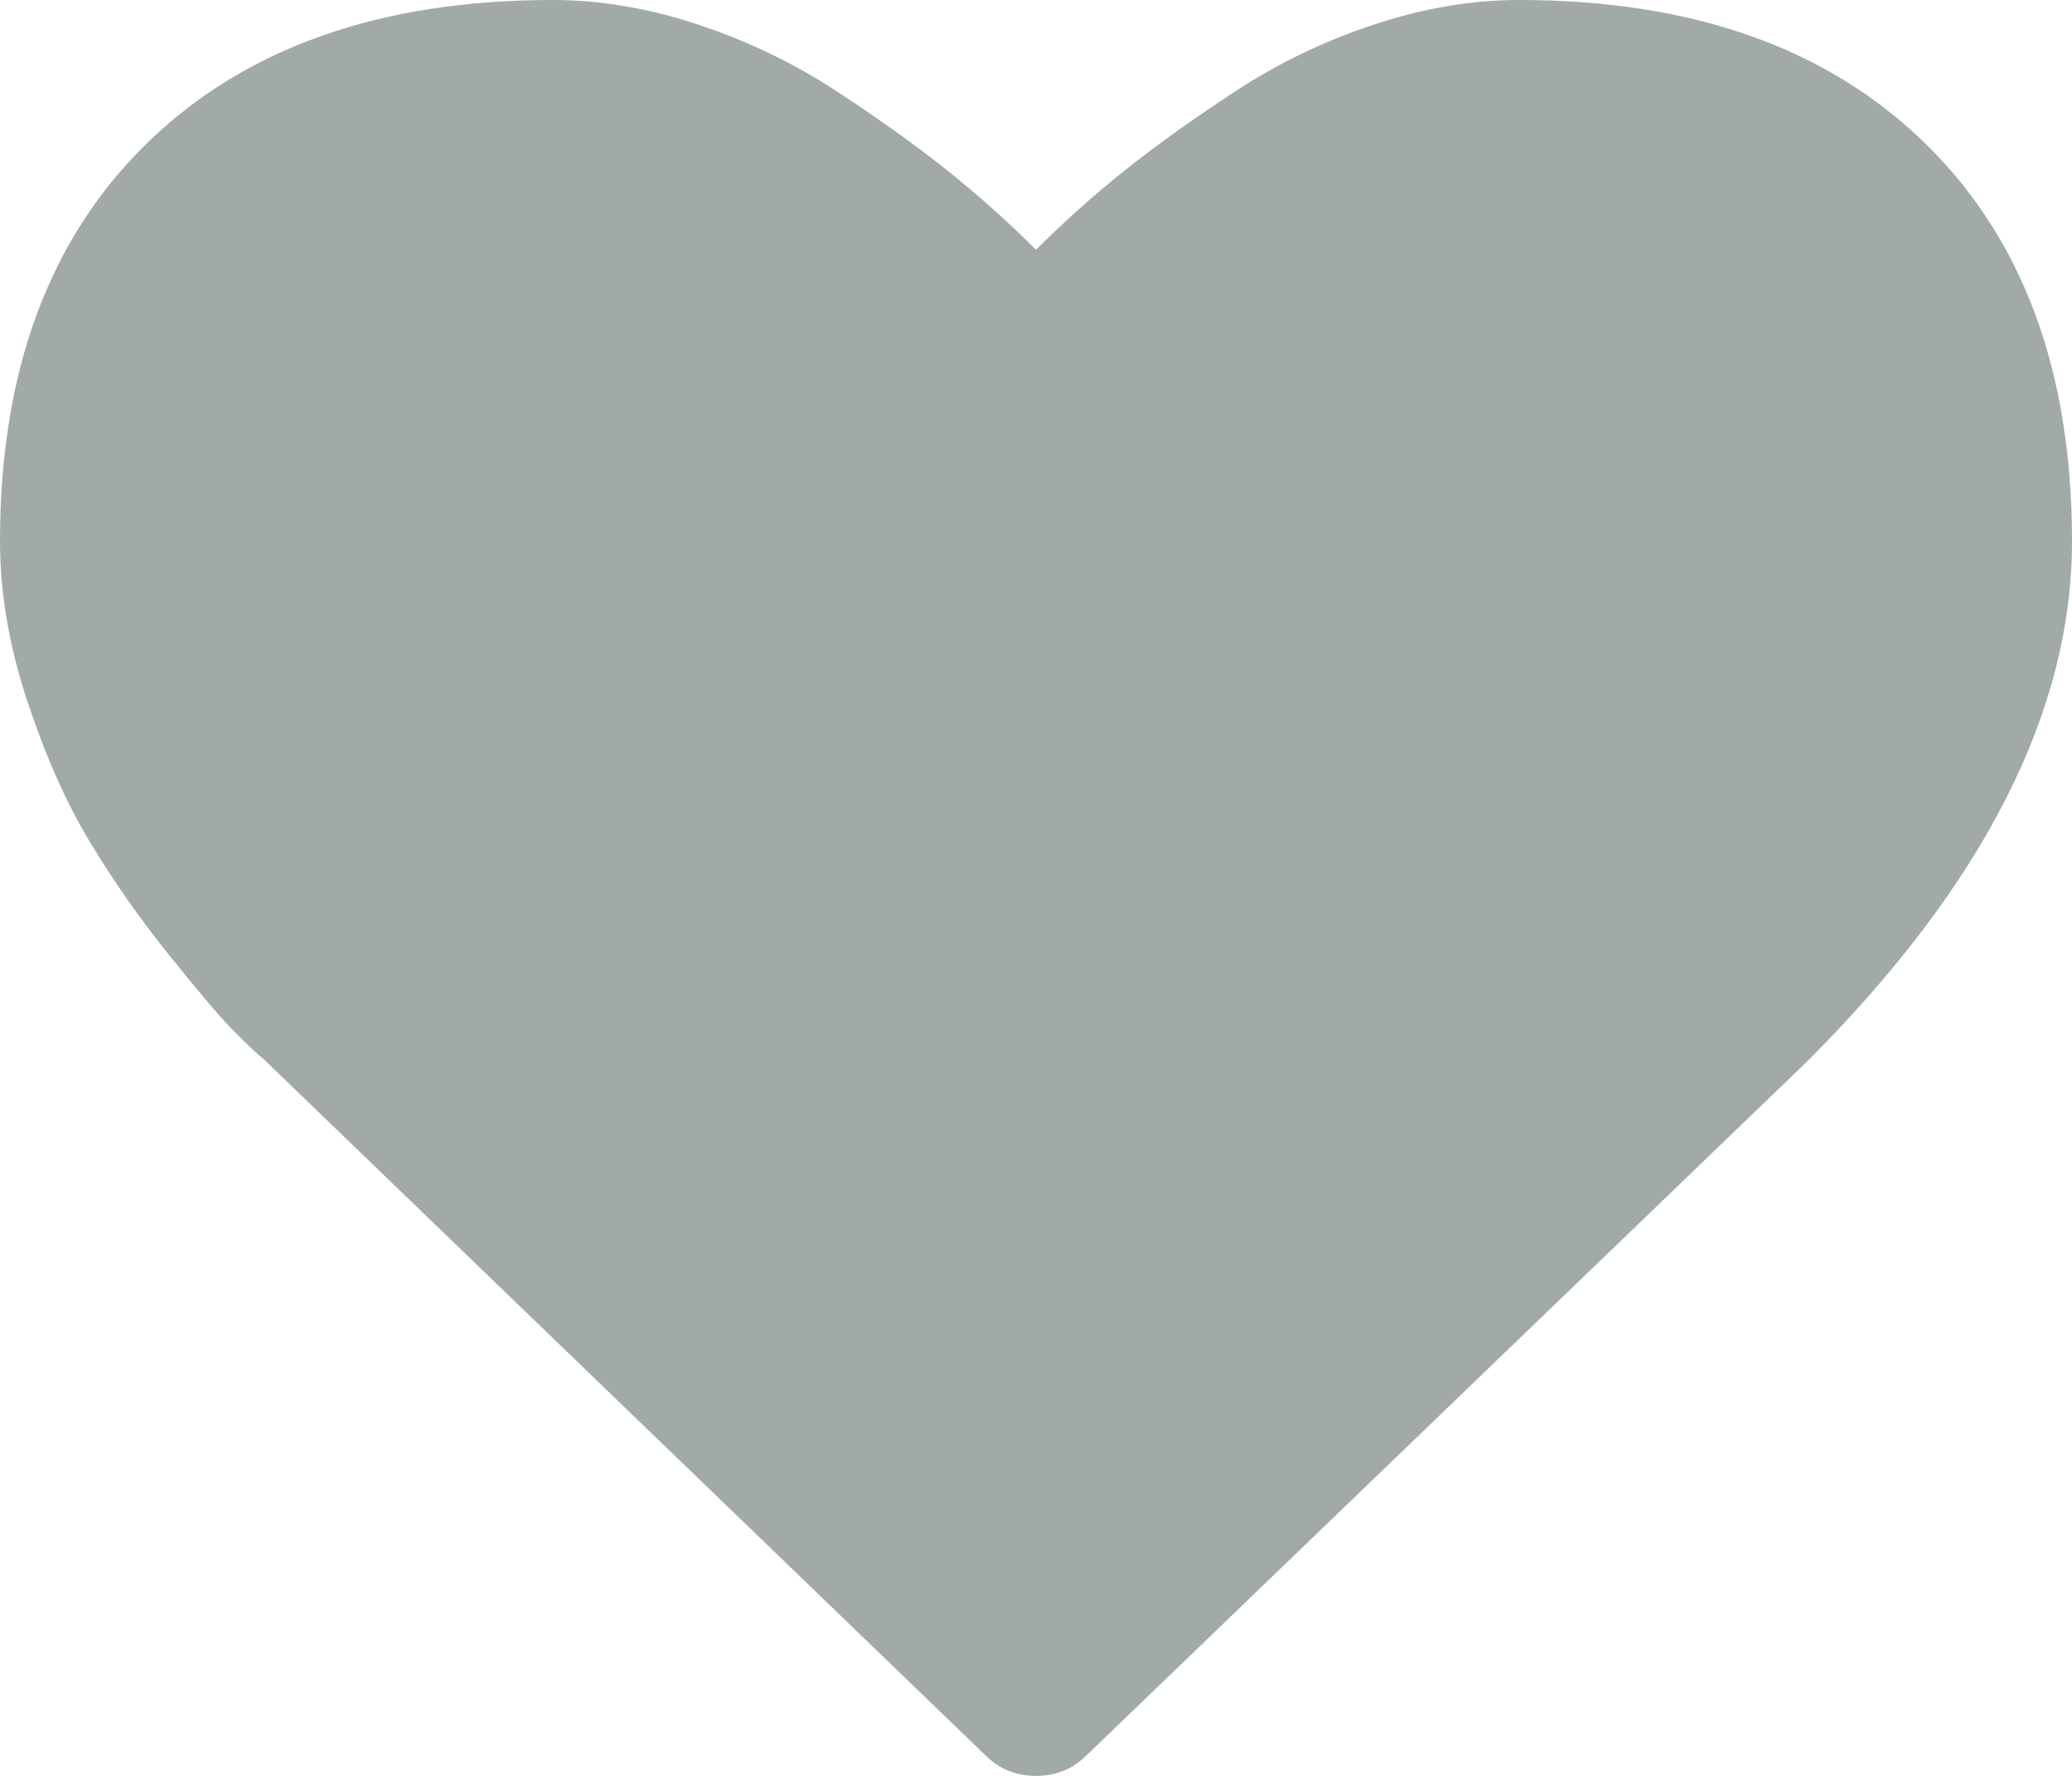 ﻿<?xml version="1.0" encoding="utf-8"?>
<svg version="1.1" xmlns:xlink="http://www.w3.org/1999/xlink" width="35px" height="30px" xmlns="http://www.w3.org/2000/svg">
  <g transform="matrix(1 0 0 1 -113 -13 )">
    <path d="M 18.359 29.648  C 18.125 29.883  17.839 30  17.5 30  C 17.161 30  16.875 29.883  16.641 29.648  L 4.453 17.891  C 4.323 17.786  4.144 17.617  3.916 17.383  C 3.688 17.148  3.327 16.722  2.832 16.104  C 2.337 15.485  1.895 14.85  1.504 14.199  C 1.113 13.548  0.765 12.76  0.459 11.836  C 0.153 10.911  0 10.013  0 9.141  C 0 6.276  0.827 4.036  2.48 2.422  C 4.134 0.807  6.419 0  9.336 0  C 10.143 0  10.967 0.14  11.807 0.42  C 12.646 0.7  13.428 1.077  14.15 1.553  C 14.873 2.028  15.495 2.474  16.016 2.891  C 16.536 3.307  17.031 3.75  17.5 4.219  C 17.969 3.75  18.464 3.307  18.984 2.891  C 19.505 2.474  20.127 2.028  20.85 1.553  C 21.572 1.077  22.354 0.7  23.193 0.42  C 24.033 0.14  24.857 0  25.664 0  C 28.581 0  30.866 0.807  32.52 2.422  C 34.173 4.036  35 6.276  35 9.141  C 35 12.018  33.509 14.948  30.527 17.93  L 18.359 29.648  Z " fill-rule="nonzero" fill="#a1aaa6" stroke="none" fill-opacity="0.996" transform="matrix(1 0 0 1 113 13 )" />
  </g>
</svg>